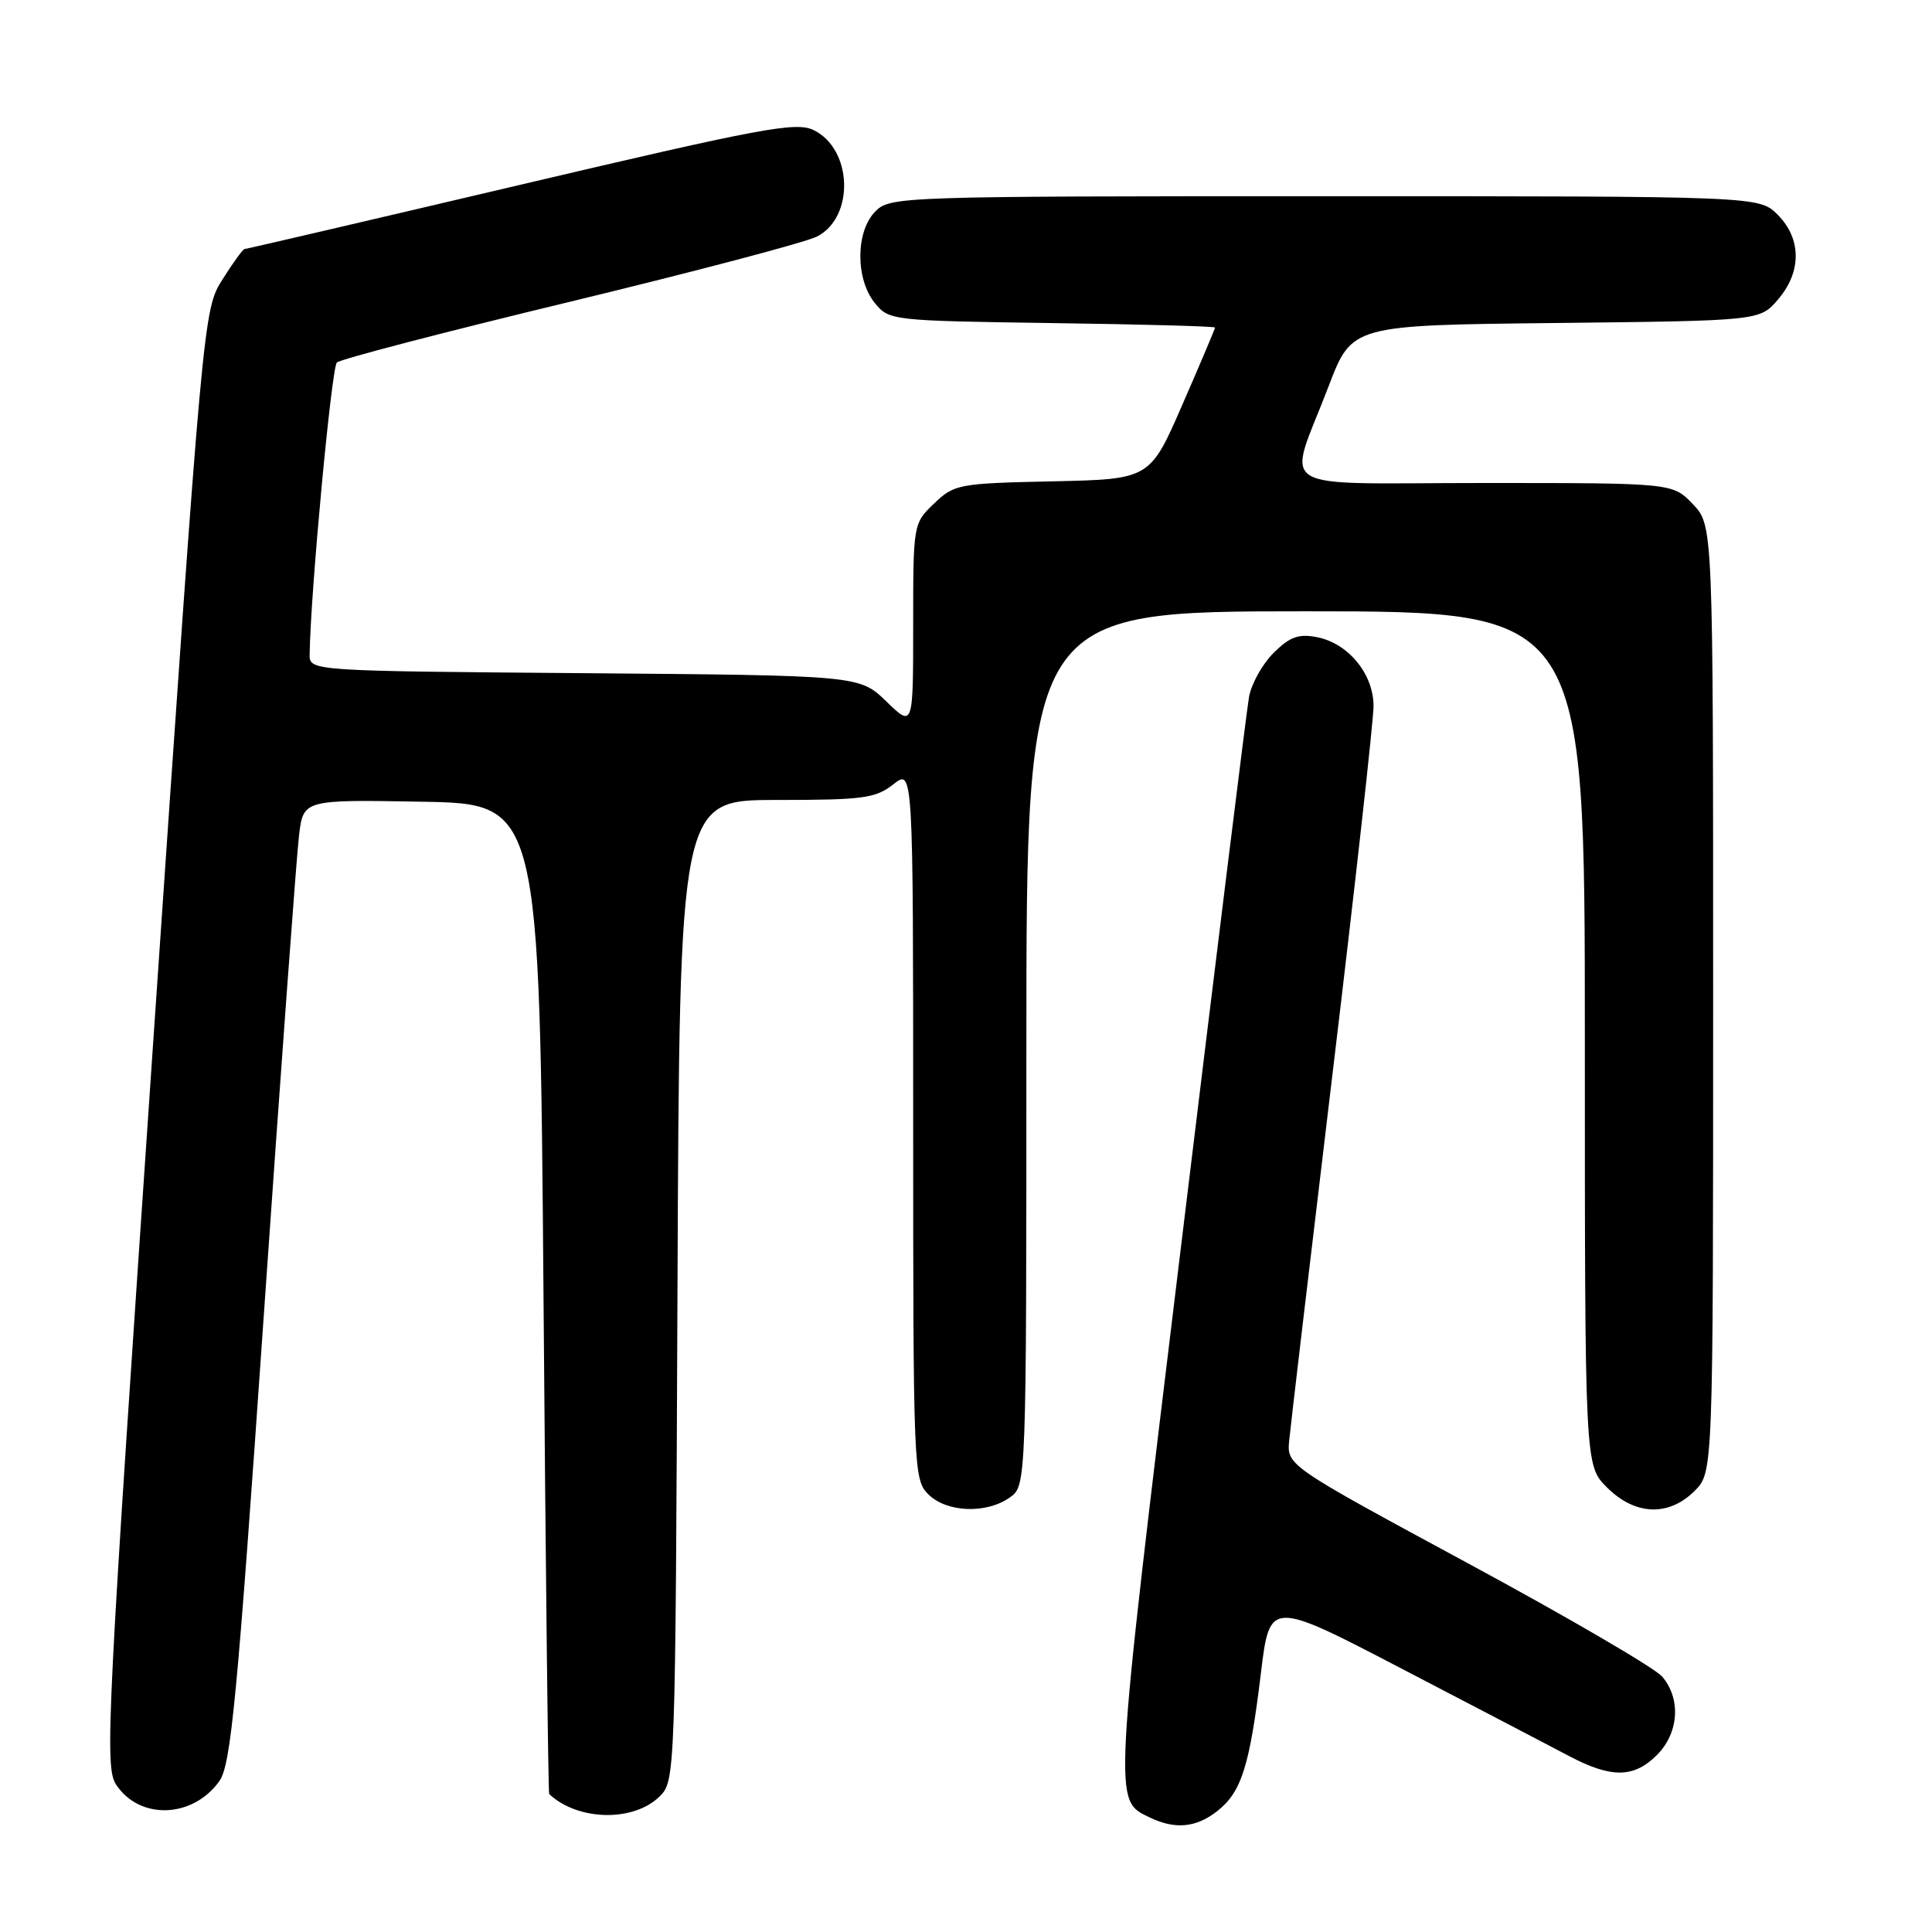 <?xml version="1.0" encoding="UTF-8" standalone="no"?>
<!DOCTYPE svg PUBLIC "-//W3C//DTD SVG 1.1//EN" "http://www.w3.org/Graphics/SVG/1.1/DTD/svg11.dtd" >
<svg xmlns="http://www.w3.org/2000/svg" xmlns:xlink="http://www.w3.org/1999/xlink" version="1.1" viewBox="0 0 256 256">
 <g >
 <path fill="currentColor"
d=" M 161.29 239.98 C 164.50 237.46 165.58 234.05 167.07 221.75 C 168.25 212.00 168.25 212.00 185.87 221.18 C 195.57 226.23 205.48 231.40 207.90 232.68 C 213.52 235.64 216.48 235.61 219.55 232.55 C 222.46 229.63 222.77 225.12 220.25 222.16 C 219.29 221.03 207.70 214.27 194.50 207.14 C 170.50 194.17 170.50 194.17 170.83 190.84 C 171.00 189.00 173.59 167.14 176.57 142.25 C 179.56 117.36 182.00 95.45 182.00 93.56 C 182.00 89.29 178.64 85.22 174.47 84.42 C 172.05 83.96 170.89 84.39 168.74 86.53 C 167.26 88.01 165.80 90.64 165.50 92.36 C 165.19 94.09 161.12 127.00 156.45 165.50 C 147.43 239.77 147.50 238.48 152.36 240.83 C 155.70 242.44 158.51 242.18 161.29 239.98 Z  M 87.44 238.00 C 89.47 235.97 89.50 235.06 89.77 170.97 C 90.04 106.00 90.04 106.00 102.89 106.00 C 114.37 106.00 116.01 105.78 118.37 103.93 C 121.00 101.85 121.00 101.85 121.00 148.93 C 121.00 194.67 121.06 196.06 123.00 198.00 C 125.41 200.41 130.66 200.63 133.78 198.44 C 136.00 196.89 136.00 196.89 136.00 138.94 C 136.00 81.00 136.00 81.00 173.00 81.00 C 210.00 81.00 210.00 81.00 210.00 137.58 C 210.00 194.15 210.00 194.15 212.92 197.08 C 216.65 200.81 221.10 200.99 224.55 197.55 C 227.00 195.09 227.00 195.09 227.00 132.35 C 227.00 69.61 227.00 69.61 224.31 66.80 C 221.63 64.00 221.63 64.00 196.70 64.00 C 168.01 64.00 170.55 65.58 176.06 51.15 C 179.14 43.09 179.14 43.09 206.16 42.80 C 233.18 42.50 233.18 42.50 235.59 39.69 C 238.74 36.03 238.72 31.63 235.55 28.45 C 233.09 26.00 233.09 26.00 175.55 26.00 C 119.33 26.00 117.95 26.05 116.00 28.00 C 113.37 30.63 113.33 36.95 115.91 40.14 C 117.80 42.47 118.10 42.50 139.41 42.81 C 151.28 42.97 161.00 43.24 161.00 43.40 C 161.00 43.56 159.06 48.15 156.68 53.60 C 152.37 63.50 152.37 63.50 139.45 63.78 C 127.02 64.05 126.44 64.16 123.77 66.72 C 121.01 69.36 121.00 69.43 121.00 82.88 C 121.00 96.39 121.00 96.39 117.45 92.95 C 113.89 89.50 113.89 89.50 77.45 89.20 C 41.00 88.91 41.00 88.91 41.03 86.70 C 41.14 78.58 43.93 48.68 44.64 48.03 C 45.11 47.59 59.00 43.97 75.50 39.99 C 92.00 36.00 106.73 32.12 108.24 31.35 C 113.27 28.80 112.98 19.73 107.79 17.23 C 105.46 16.11 100.95 16.95 68.96 24.48 C 49.05 29.17 32.60 33.00 32.40 33.00 C 32.19 33.00 30.88 34.81 29.48 37.03 C 26.95 41.05 26.94 41.15 20.34 137.50 C 14.16 227.90 13.84 234.11 15.38 236.46 C 18.48 241.19 25.55 240.95 29.07 236.00 C 30.60 233.85 31.43 225.15 34.94 174.50 C 37.19 142.05 39.30 113.35 39.62 110.73 C 40.19 105.95 40.19 105.95 55.85 106.23 C 71.50 106.50 71.50 106.50 72.02 172.00 C 72.30 208.03 72.64 237.60 72.77 237.72 C 76.58 241.30 83.99 241.45 87.44 238.00 Z "/>
</g>
</svg>